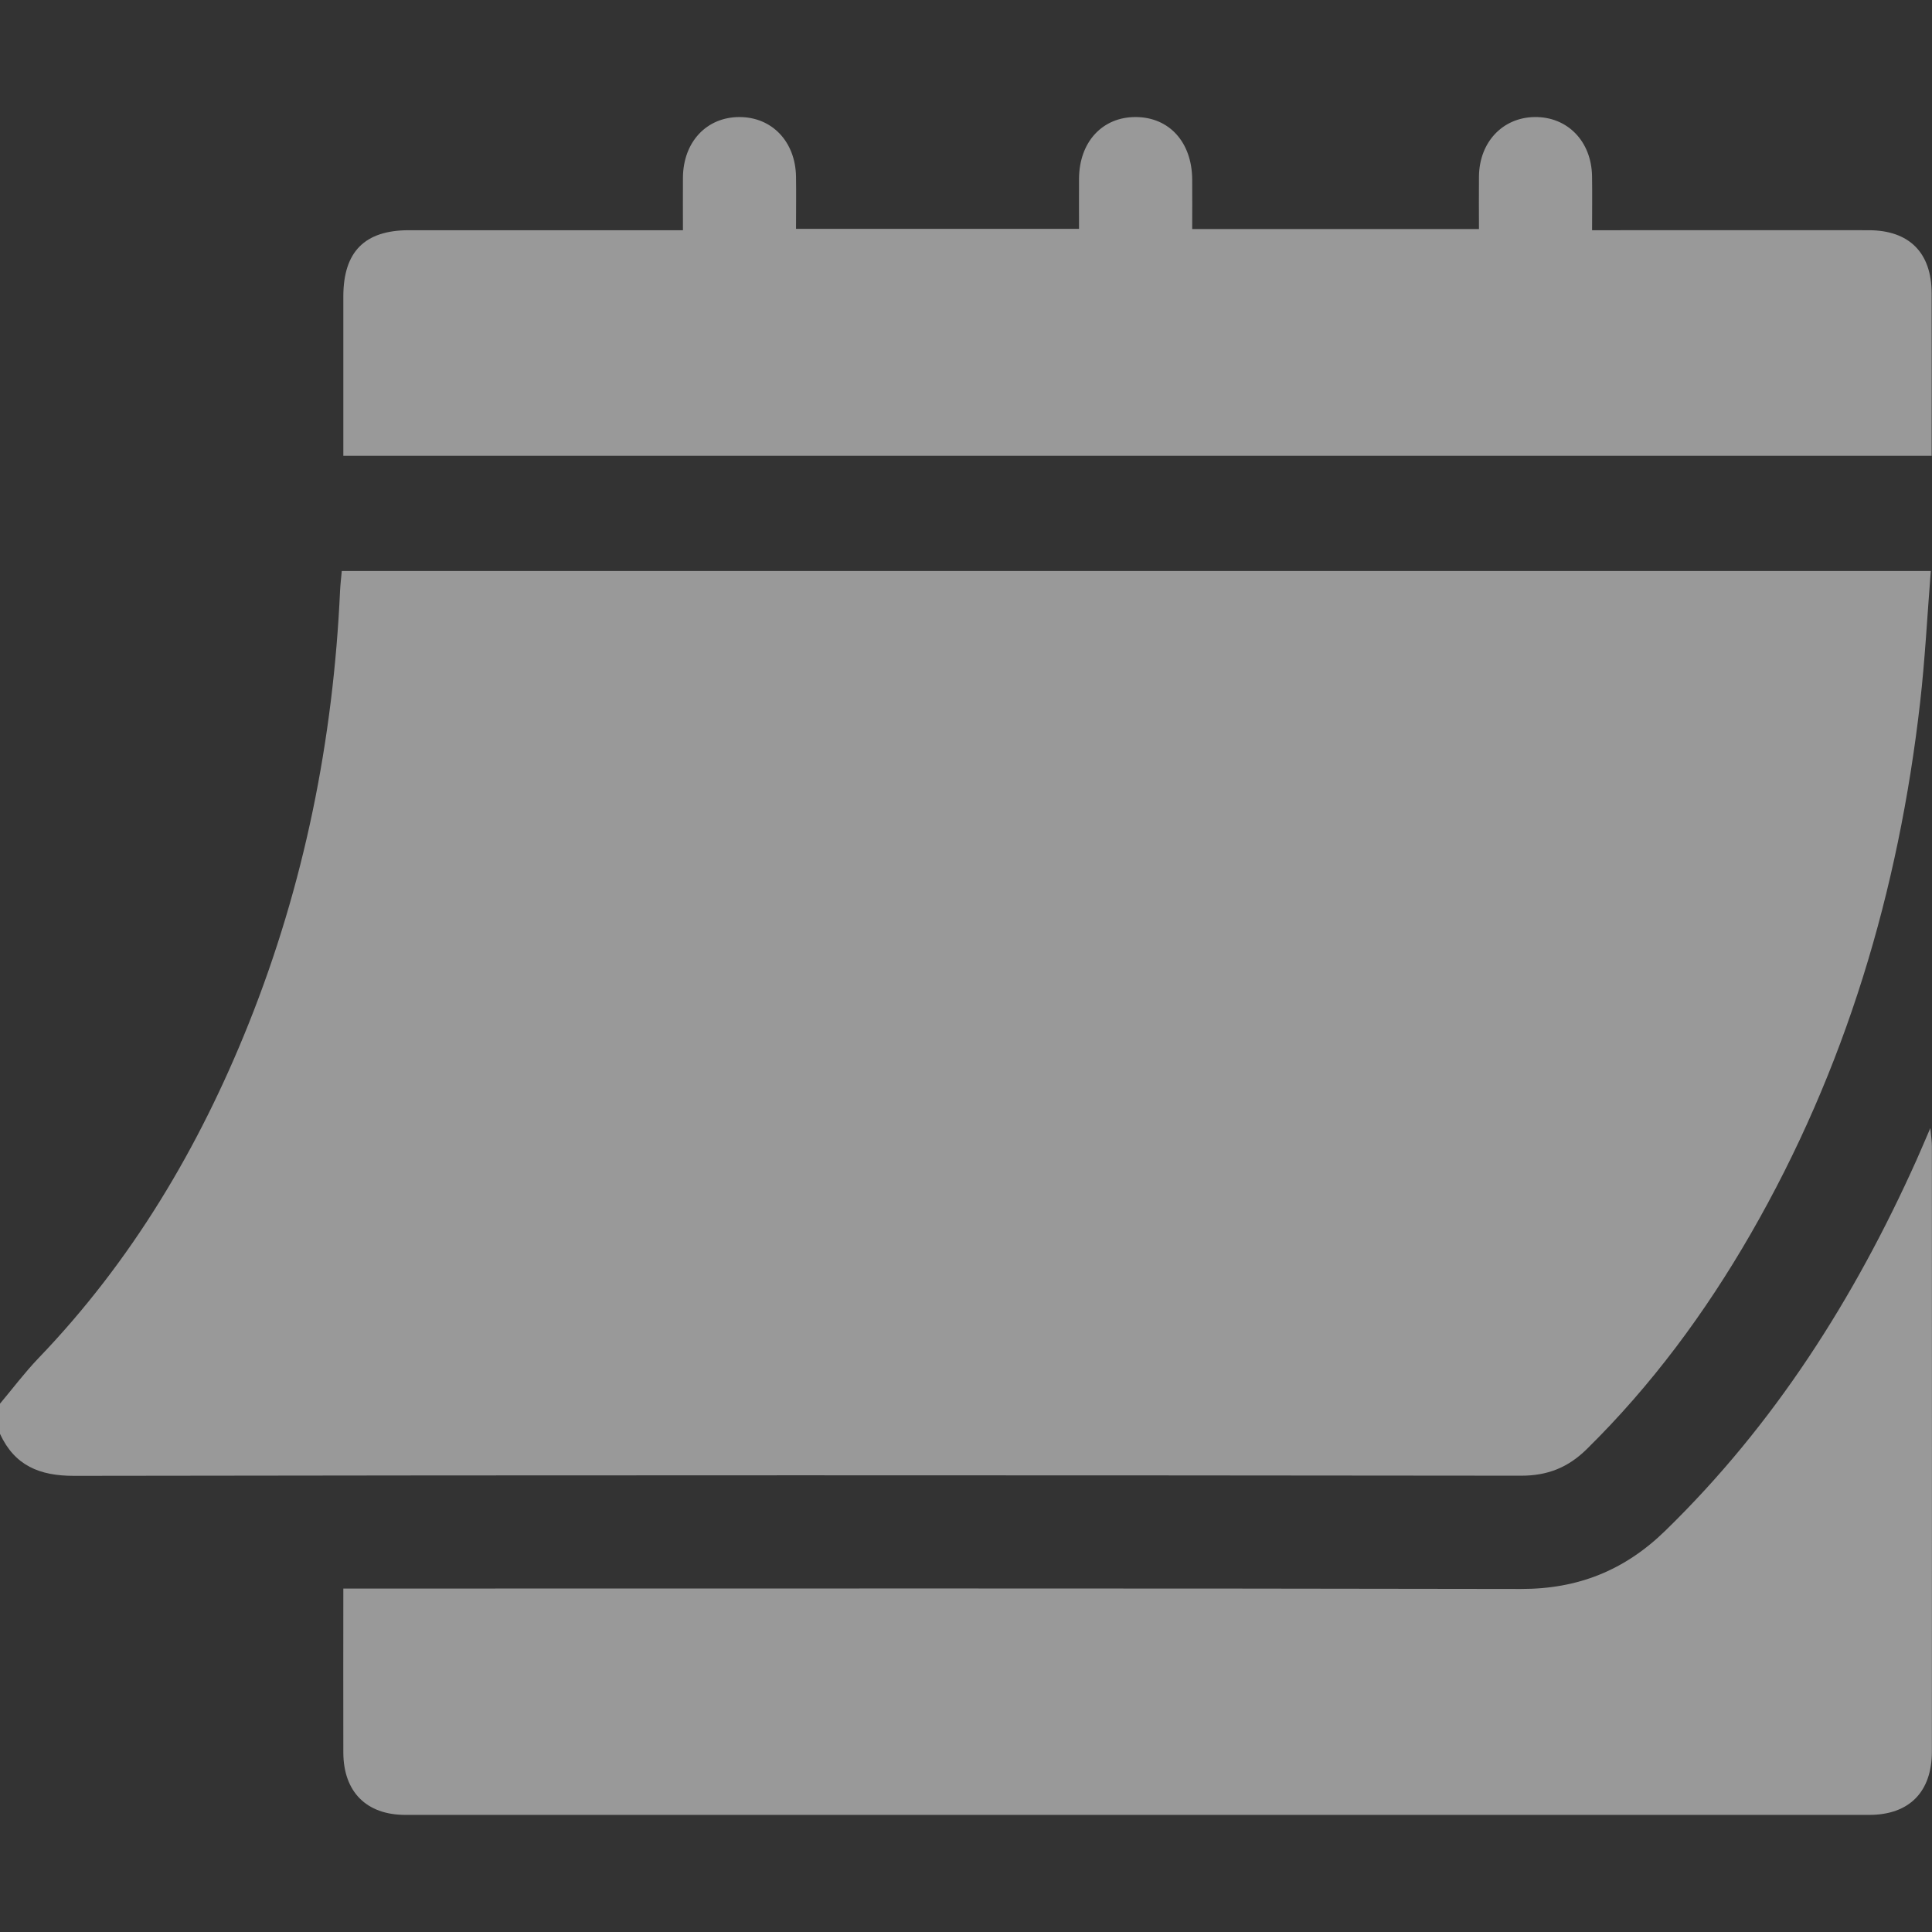 <svg width="106" height="106" viewBox="0 0 106 106" fill="none" xmlns="http://www.w3.org/2000/svg">
<rect x="0" y="0" width="106" height="106" fill="#333333" stroke="none"/>
<g clip-path="url(#clip0_1903_9881)">
<path d="M0 77.013C0.7 76.18 1.355 75.306 2.105 74.523C7.221 69.2 10.916 62.982 13.643 56.165C16.694 48.543 18.284 40.602 18.658 32.41C18.674 32.07 18.716 31.733 18.752 31.329H105.934C105.74 33.779 105.618 36.183 105.345 38.567C104.166 48.886 101.259 58.662 96.052 67.698C93.56 72.02 90.62 76.003 87.052 79.513C86.028 80.519 84.903 80.967 83.451 80.965C56.991 80.937 30.528 80.931 4.068 80.973C2.168 80.976 0.805 80.412 0 78.669V77.013H0Z" fill="white" fill-opacity="0.5"/>
<path d="M18.837 87.157H20.22C41.298 87.157 62.376 87.138 83.454 87.179C86.576 87.185 89.137 86.156 91.358 83.993C97.354 78.157 101.738 71.243 105.143 63.663C105.367 63.162 105.58 62.656 105.909 61.893C105.956 62.39 105.994 62.634 105.994 62.874C105.997 73.948 106 85.022 105.994 96.093C105.994 98.317 104.75 99.575 102.551 99.575C75.781 99.578 49.012 99.578 22.242 99.575C20.099 99.575 18.846 98.308 18.837 96.159C18.829 93.2 18.837 90.238 18.837 87.154V87.157Z" fill="white" fill-opacity="0.5"/>
<path d="M105.997 25.005H18.837C18.837 24.678 18.837 24.352 18.837 24.023C18.837 21.437 18.837 18.849 18.837 16.263C18.84 13.812 20.005 12.634 22.43 12.631C27.018 12.629 31.607 12.631 36.193 12.631H37.47C37.47 11.63 37.462 10.681 37.47 9.73C37.49 7.789 38.762 6.431 40.554 6.422C42.349 6.414 43.646 7.766 43.674 9.7C43.688 10.626 43.674 11.555 43.674 12.557H59.201C59.201 11.638 59.195 10.72 59.201 9.799C59.215 7.783 60.487 6.411 62.321 6.422C64.151 6.433 65.393 7.8 65.41 9.835C65.418 10.726 65.41 11.616 65.41 12.568H81.144C81.144 11.575 81.133 10.618 81.144 9.664C81.172 7.794 82.441 6.45 84.192 6.422C85.993 6.395 87.314 7.744 87.348 9.661C87.364 10.618 87.35 11.575 87.35 12.631H88.559C93.217 12.631 97.874 12.626 102.529 12.631C104.75 12.634 105.975 13.862 105.981 16.091C105.989 19.023 105.981 21.952 105.981 25.002L105.997 25.005Z" fill="white" fill-opacity="0.5"/>
</g>
<defs>
<clipPath id="clip0_1903_9881">
<rect width="106" height="106" fill="white"/>
</clipPath>
</defs>
</svg>
